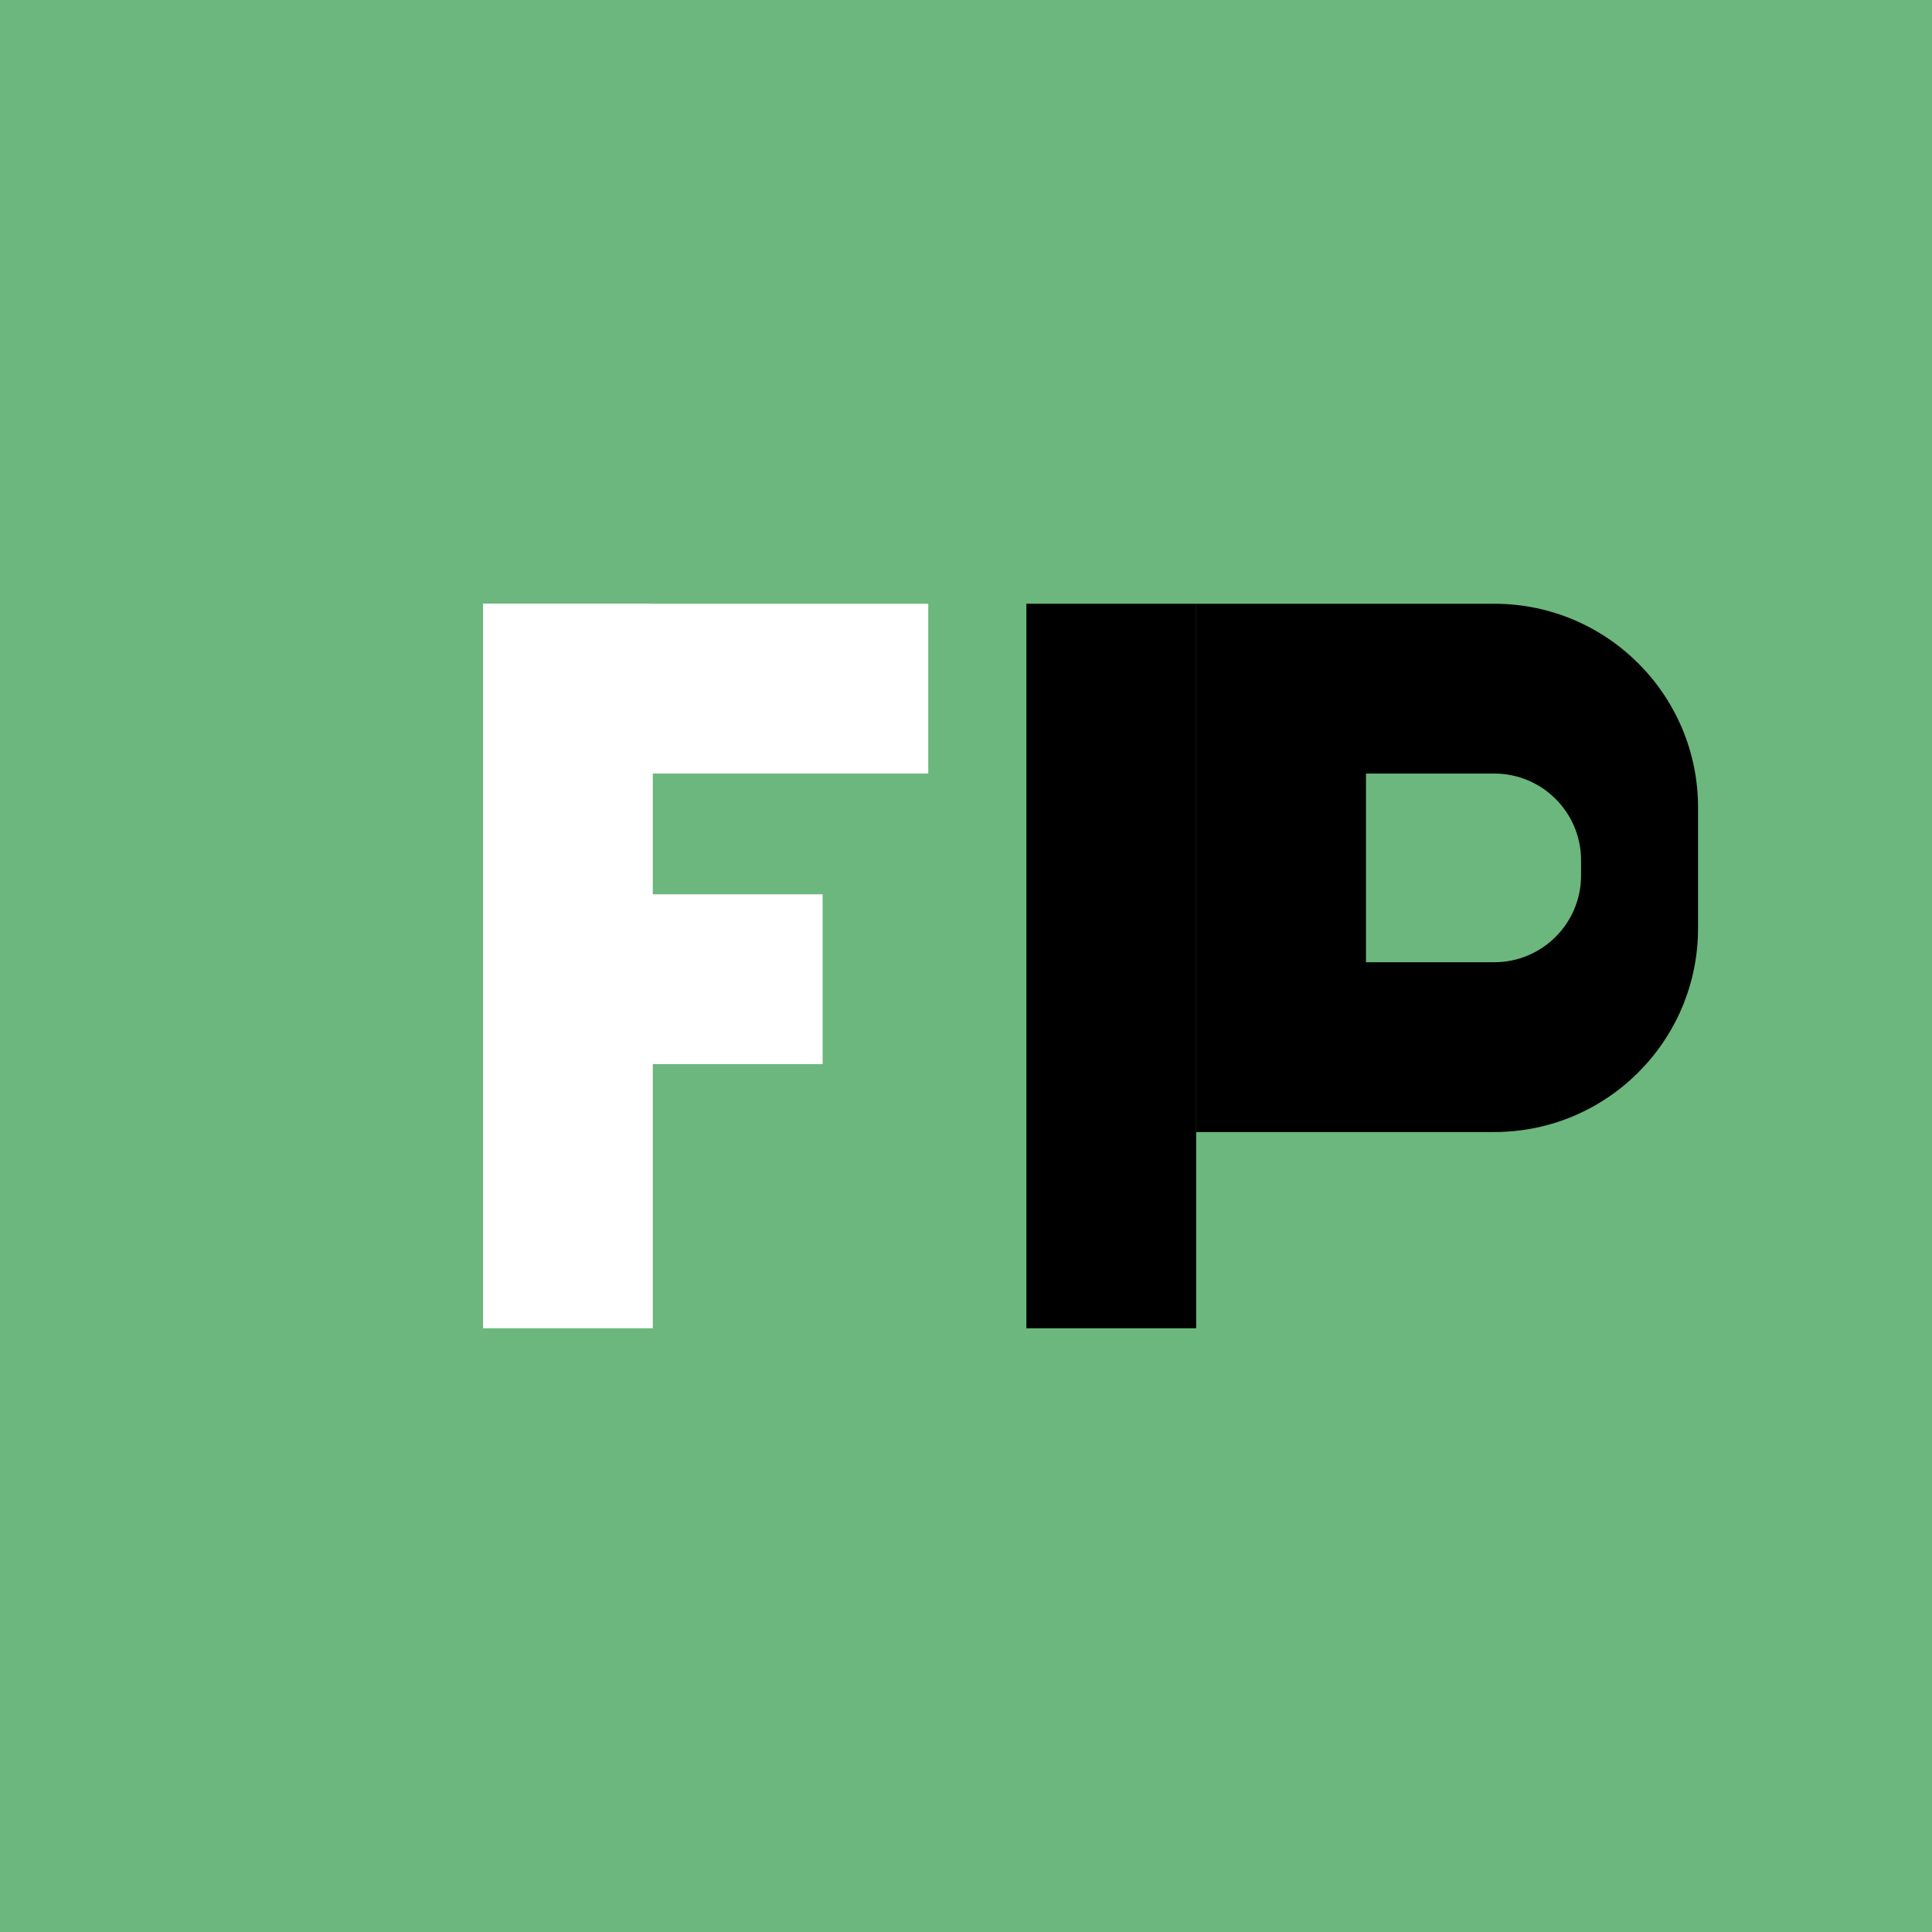 <svg width="512" height="512" viewBox="0 0 512 512" fill="none" xmlns="http://www.w3.org/2000/svg">
  <!-- Green background matching your brand -->
  <rect width="512" height="512" fill="#6BB77E"/>
  
  <!-- White F -->
  <g fill="white">
    <!-- Vertical bar of F -->
    <rect x="128" y="160" width="45" height="192"/>
    <!-- Top horizontal bar of F -->
    <rect x="128" y="160" width="118" height="45"/>
    <!-- Middle horizontal bar of F -->
    <rect x="128" y="237" width="90" height="45"/>
  </g>
  
  <!-- Black P -->
  <g fill="black">
    <!-- Vertical bar of P -->
    <rect x="272" y="160" width="45" height="192"/>
    <!-- Top curve of P -->
    <path d="M317 160H396C425.823 160 450 184.177 450 214V246C450 275.823 425.823 300 396 300H317V160ZM362 205V255H396C408.703 255 419 244.703 419 232V228C419 215.297 408.703 205 396 205H362Z"/>
  </g>
</svg>